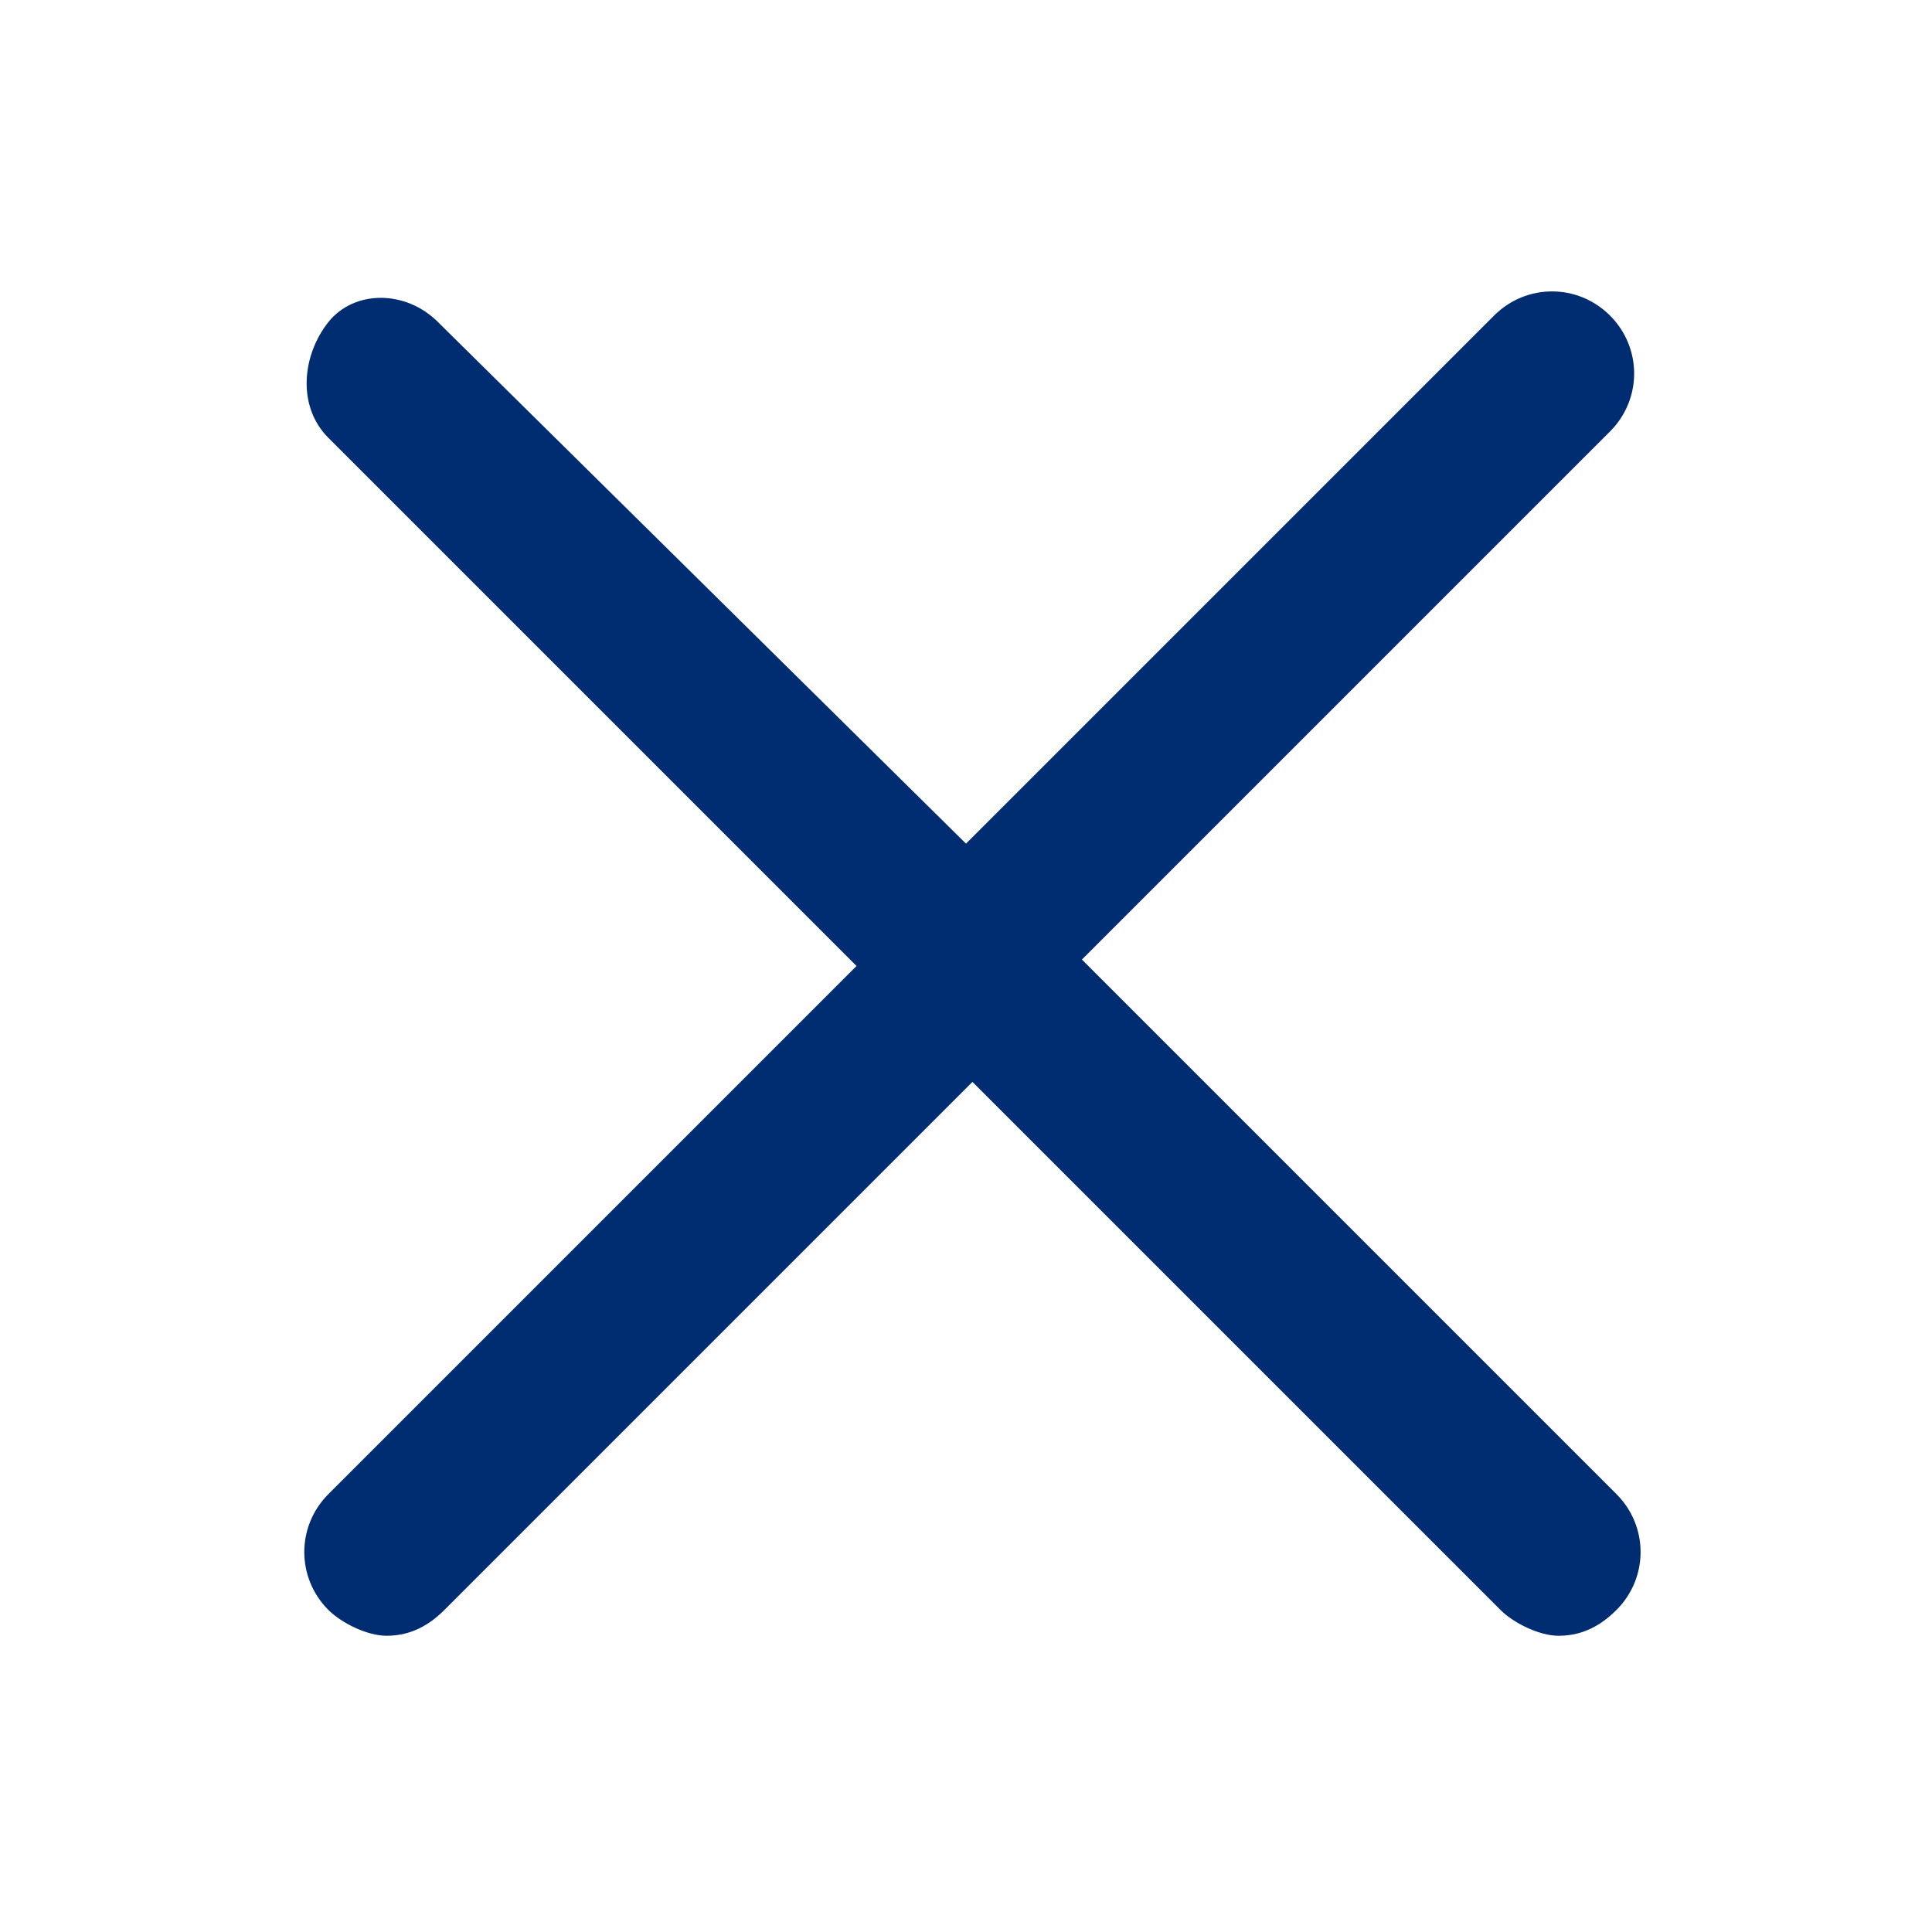 <?xml version="1.0" encoding="utf-8"?>
<!-- Generator: Adobe Illustrator 20.0.0, SVG Export Plug-In . SVG Version: 6.00 Build 0)  -->
<svg version="1.1" id="Layer_1" xmlns="http://www.w3.org/2000/svg" xmlns:xlink="http://www.w3.org/1999/xlink" x="0px" y="0px"
	 width="30px" height="30px" viewBox="0 0 30 30" style="enable-background:new 0 0 30 30;" xml:space="preserve">
<style type="text/css">
	.st0{fill:#002D72;}
</style>
<path class="st0" d="M16.8,14.9l8.2-8.2c0.5-0.5,0.5-1.3,0-1.8s-1.3-0.5-1.8,0L15,13.1L6.8,5C6.3,4.5,5.5,4.5,5.1,5s-0.5,1.3,0,1.8
	l8.2,8.2l-8.2,8.2c-0.5,0.5-0.5,1.3,0,1.8c0.2,0.2,0.6,0.4,0.9,0.4s0.6-0.1,0.9-0.4l8.2-8.2l8.2,8.2c0.2,0.2,0.6,0.4,0.9,0.4
	s0.6-0.1,0.9-0.4c0.5-0.5,0.5-1.3,0-1.8L16.8,14.9z"/>
</svg>
